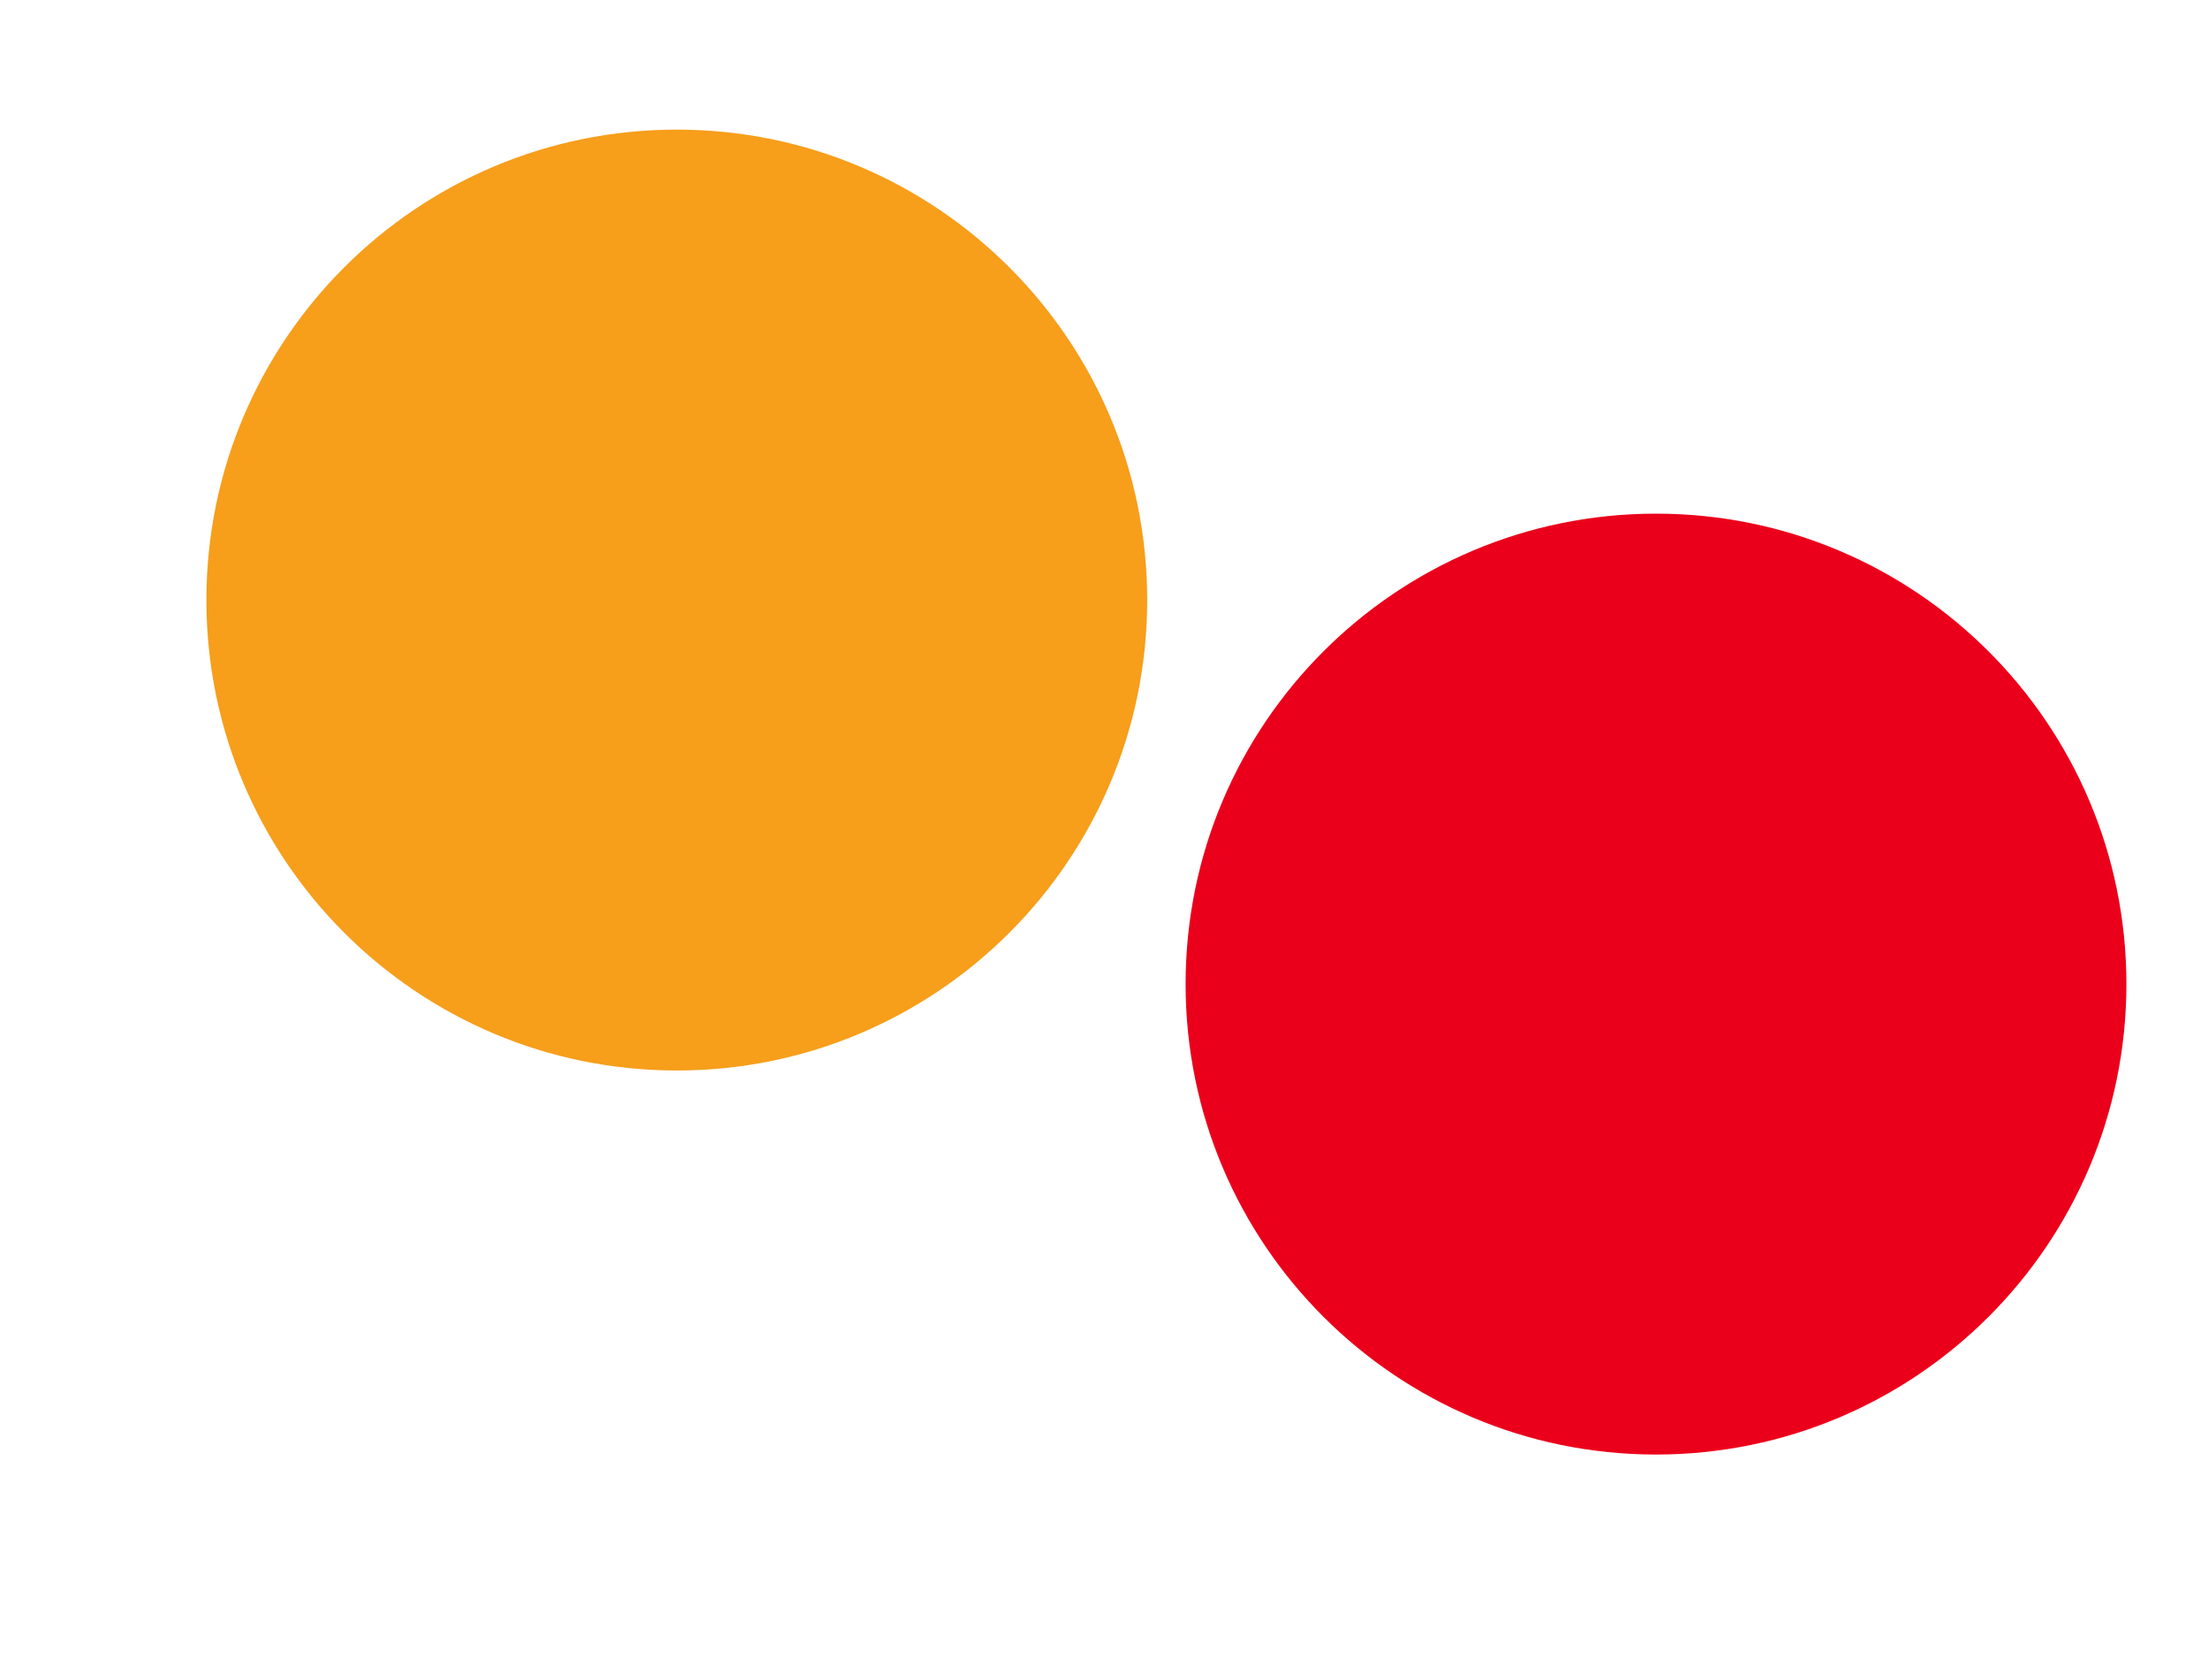 <?xml version="1.0" encoding="UTF-8"?>
<svg width="460px" height="350px" viewBox="0 0 460 350" version="1.1" xmlns="http://www.w3.org/2000/svg" xmlns:xlink="http://www.w3.org/1999/xlink">
    <!-- Generator: Sketch 63.1 (92452) - https://sketch.com -->
    <title>Frame 16</title>
    <desc>Created with Sketch.</desc>
    <g id="Page-1" stroke="none" stroke-width="1" fill="none" fill-rule="evenodd">
        <g id="Frame-16" transform="translate(-310, -760)">
            <g id="Group-5" transform="translate(353, 787)">
                <path d="M302,80 C356.124,80 400,123.876 400,178 C400,232.124 356.124,276 302,276 C247.876,276 204,232.124 204,178 C204,123.876 247.876,80 302,80" id="Fill-1" fill="#EB001B"></path>
                <path d="M98,0 C152.124,0 196,43.876 196,98 C196,152.124 152.124,196 98,196 C43.876,196 0,152.124 0,98 C0,43.876 43.876,0 98,0" id="Fill-3" fill="#F79E1B"></path>
            </g>
        </g>
    </g>
</svg>
